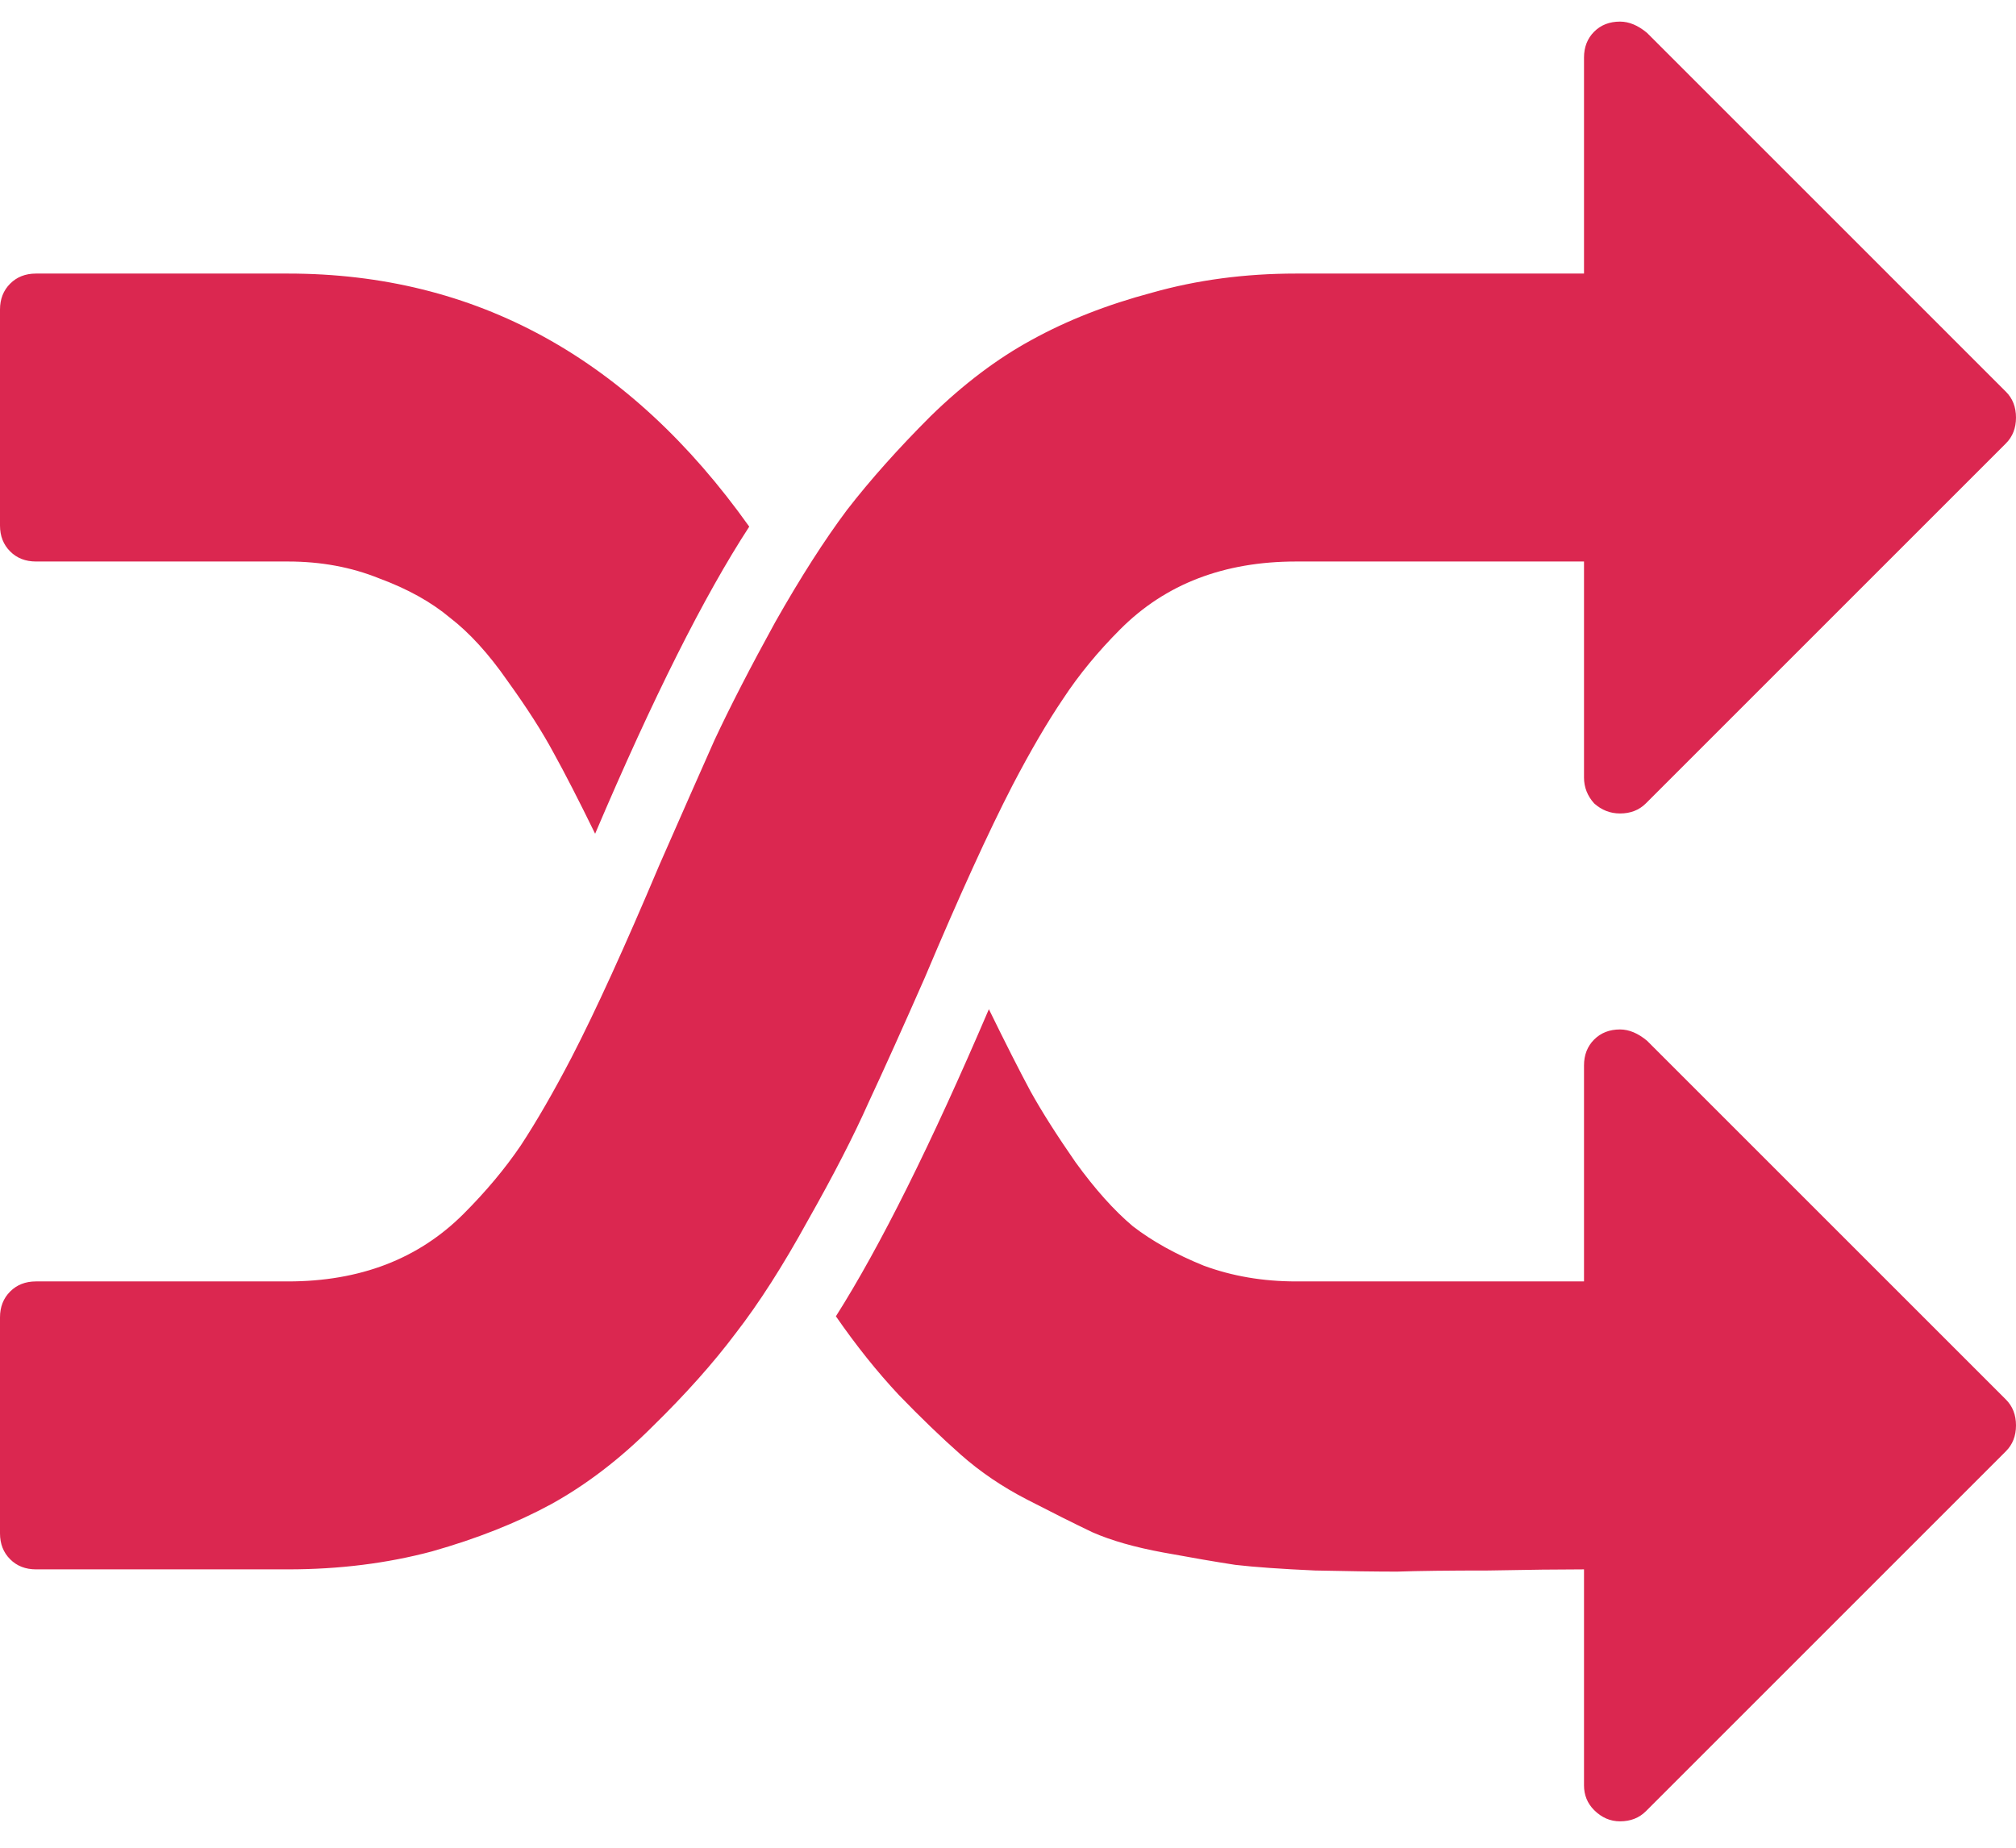 <svg width="60" height="55" viewBox="0 0 60 55" fill="none" xmlns="http://www.w3.org/2000/svg">
    <path
        d="M22.299 15.676C20.96 17.73 19.431 20.777 17.712 24.817C17.221 23.812 16.808 23.009 16.474 22.406C16.139 21.781 15.681 21.067 15.101 20.263C14.543 19.46 13.973 18.835 13.393 18.388C12.835 17.92 12.132 17.529 11.284 17.216C10.458 16.882 9.554 16.714 8.572 16.714H1.072C0.759 16.714 0.502 16.614 0.302 16.413C0.101 16.212 0 15.955 0 15.643V9.214C0 8.902 0.101 8.645 0.302 8.444C0.502 8.243 0.759 8.143 1.072 8.143H8.572C14.152 8.143 18.728 10.654 22.299 15.676ZM59.699 41.658C59.9 41.859 60 42.116 60 42.429C60 42.741 59.9 42.998 59.699 43.199L48.985 53.913C48.784 54.114 48.527 54.214 48.215 54.214C47.924 54.214 47.668 54.103 47.444 53.88C47.244 53.679 47.143 53.433 47.143 53.143V46.714C46.429 46.714 45.48 46.725 44.297 46.748C43.114 46.748 42.21 46.759 41.585 46.781C40.96 46.781 40.145 46.77 39.141 46.748C38.136 46.703 37.344 46.647 36.764 46.58C36.183 46.491 35.469 46.368 34.621 46.212C33.773 46.056 33.069 45.855 32.511 45.609C31.953 45.342 31.306 45.018 30.57 44.638C29.833 44.259 29.174 43.812 28.594 43.299C28.014 42.786 27.4 42.194 26.753 41.525C26.105 40.833 25.48 40.051 24.878 39.181C26.195 37.105 27.712 34.058 29.431 30.04C29.922 31.045 30.335 31.859 30.67 32.484C31.005 33.087 31.451 33.79 32.009 34.594C32.59 35.397 33.159 36.033 33.717 36.502C34.297 36.949 35 37.339 35.826 37.674C36.674 37.987 37.59 38.143 38.572 38.143H47.143V31.714C47.143 31.402 47.244 31.145 47.444 30.944C47.645 30.743 47.902 30.643 48.215 30.643C48.482 30.643 48.75 30.755 49.018 30.978L59.699 41.658ZM59.699 11.659C59.9 11.859 60 12.116 60 12.429C60 12.741 59.9 12.998 59.699 13.199L48.985 23.913C48.784 24.114 48.527 24.214 48.215 24.214C47.924 24.214 47.668 24.114 47.444 23.913C47.244 23.69 47.143 23.433 47.143 23.143V16.714H38.572C37.5 16.714 36.529 16.882 35.659 17.216C34.788 17.551 34.018 18.054 33.349 18.723C32.679 19.393 32.11 20.085 31.641 20.799C31.172 21.491 30.67 22.35 30.134 23.377C29.42 24.761 28.549 26.67 27.523 29.103C26.875 30.576 26.317 31.815 25.849 32.819C25.402 33.824 24.799 34.995 24.04 36.335C23.304 37.674 22.59 38.79 21.898 39.683C21.228 40.576 20.402 41.502 19.42 42.462C18.46 43.422 17.456 44.192 16.407 44.772C15.38 45.33 14.197 45.799 12.857 46.179C11.518 46.536 10.089 46.714 8.572 46.714H1.072C0.759 46.714 0.502 46.614 0.302 46.413C0.101 46.212 0 45.955 0 45.643V39.214C0 38.902 0.101 38.645 0.302 38.444C0.502 38.243 0.759 38.143 1.072 38.143H8.572C9.643 38.143 10.614 37.975 11.485 37.641C12.355 37.306 13.125 36.804 13.795 36.134C14.464 35.464 15.034 34.783 15.502 34.092C15.971 33.377 16.474 32.507 17.009 31.48C17.724 30.096 18.594 28.188 19.621 25.755C20.268 24.281 20.815 23.042 21.261 22.038C21.73 21.034 22.333 19.862 23.07 18.522C23.828 17.183 24.543 16.067 25.212 15.174C25.904 14.281 26.73 13.355 27.69 12.395C28.672 11.435 29.677 10.676 30.703 10.118C31.753 9.538 32.947 9.069 34.286 8.712C35.625 8.333 37.054 8.143 38.572 8.143H47.143V1.714C47.143 1.402 47.244 1.145 47.444 0.944C47.645 0.743 47.902 0.643 48.215 0.643C48.482 0.643 48.75 0.754 49.018 0.978L59.699 11.659Z"
        fill="#DB2750" />
</svg>
    